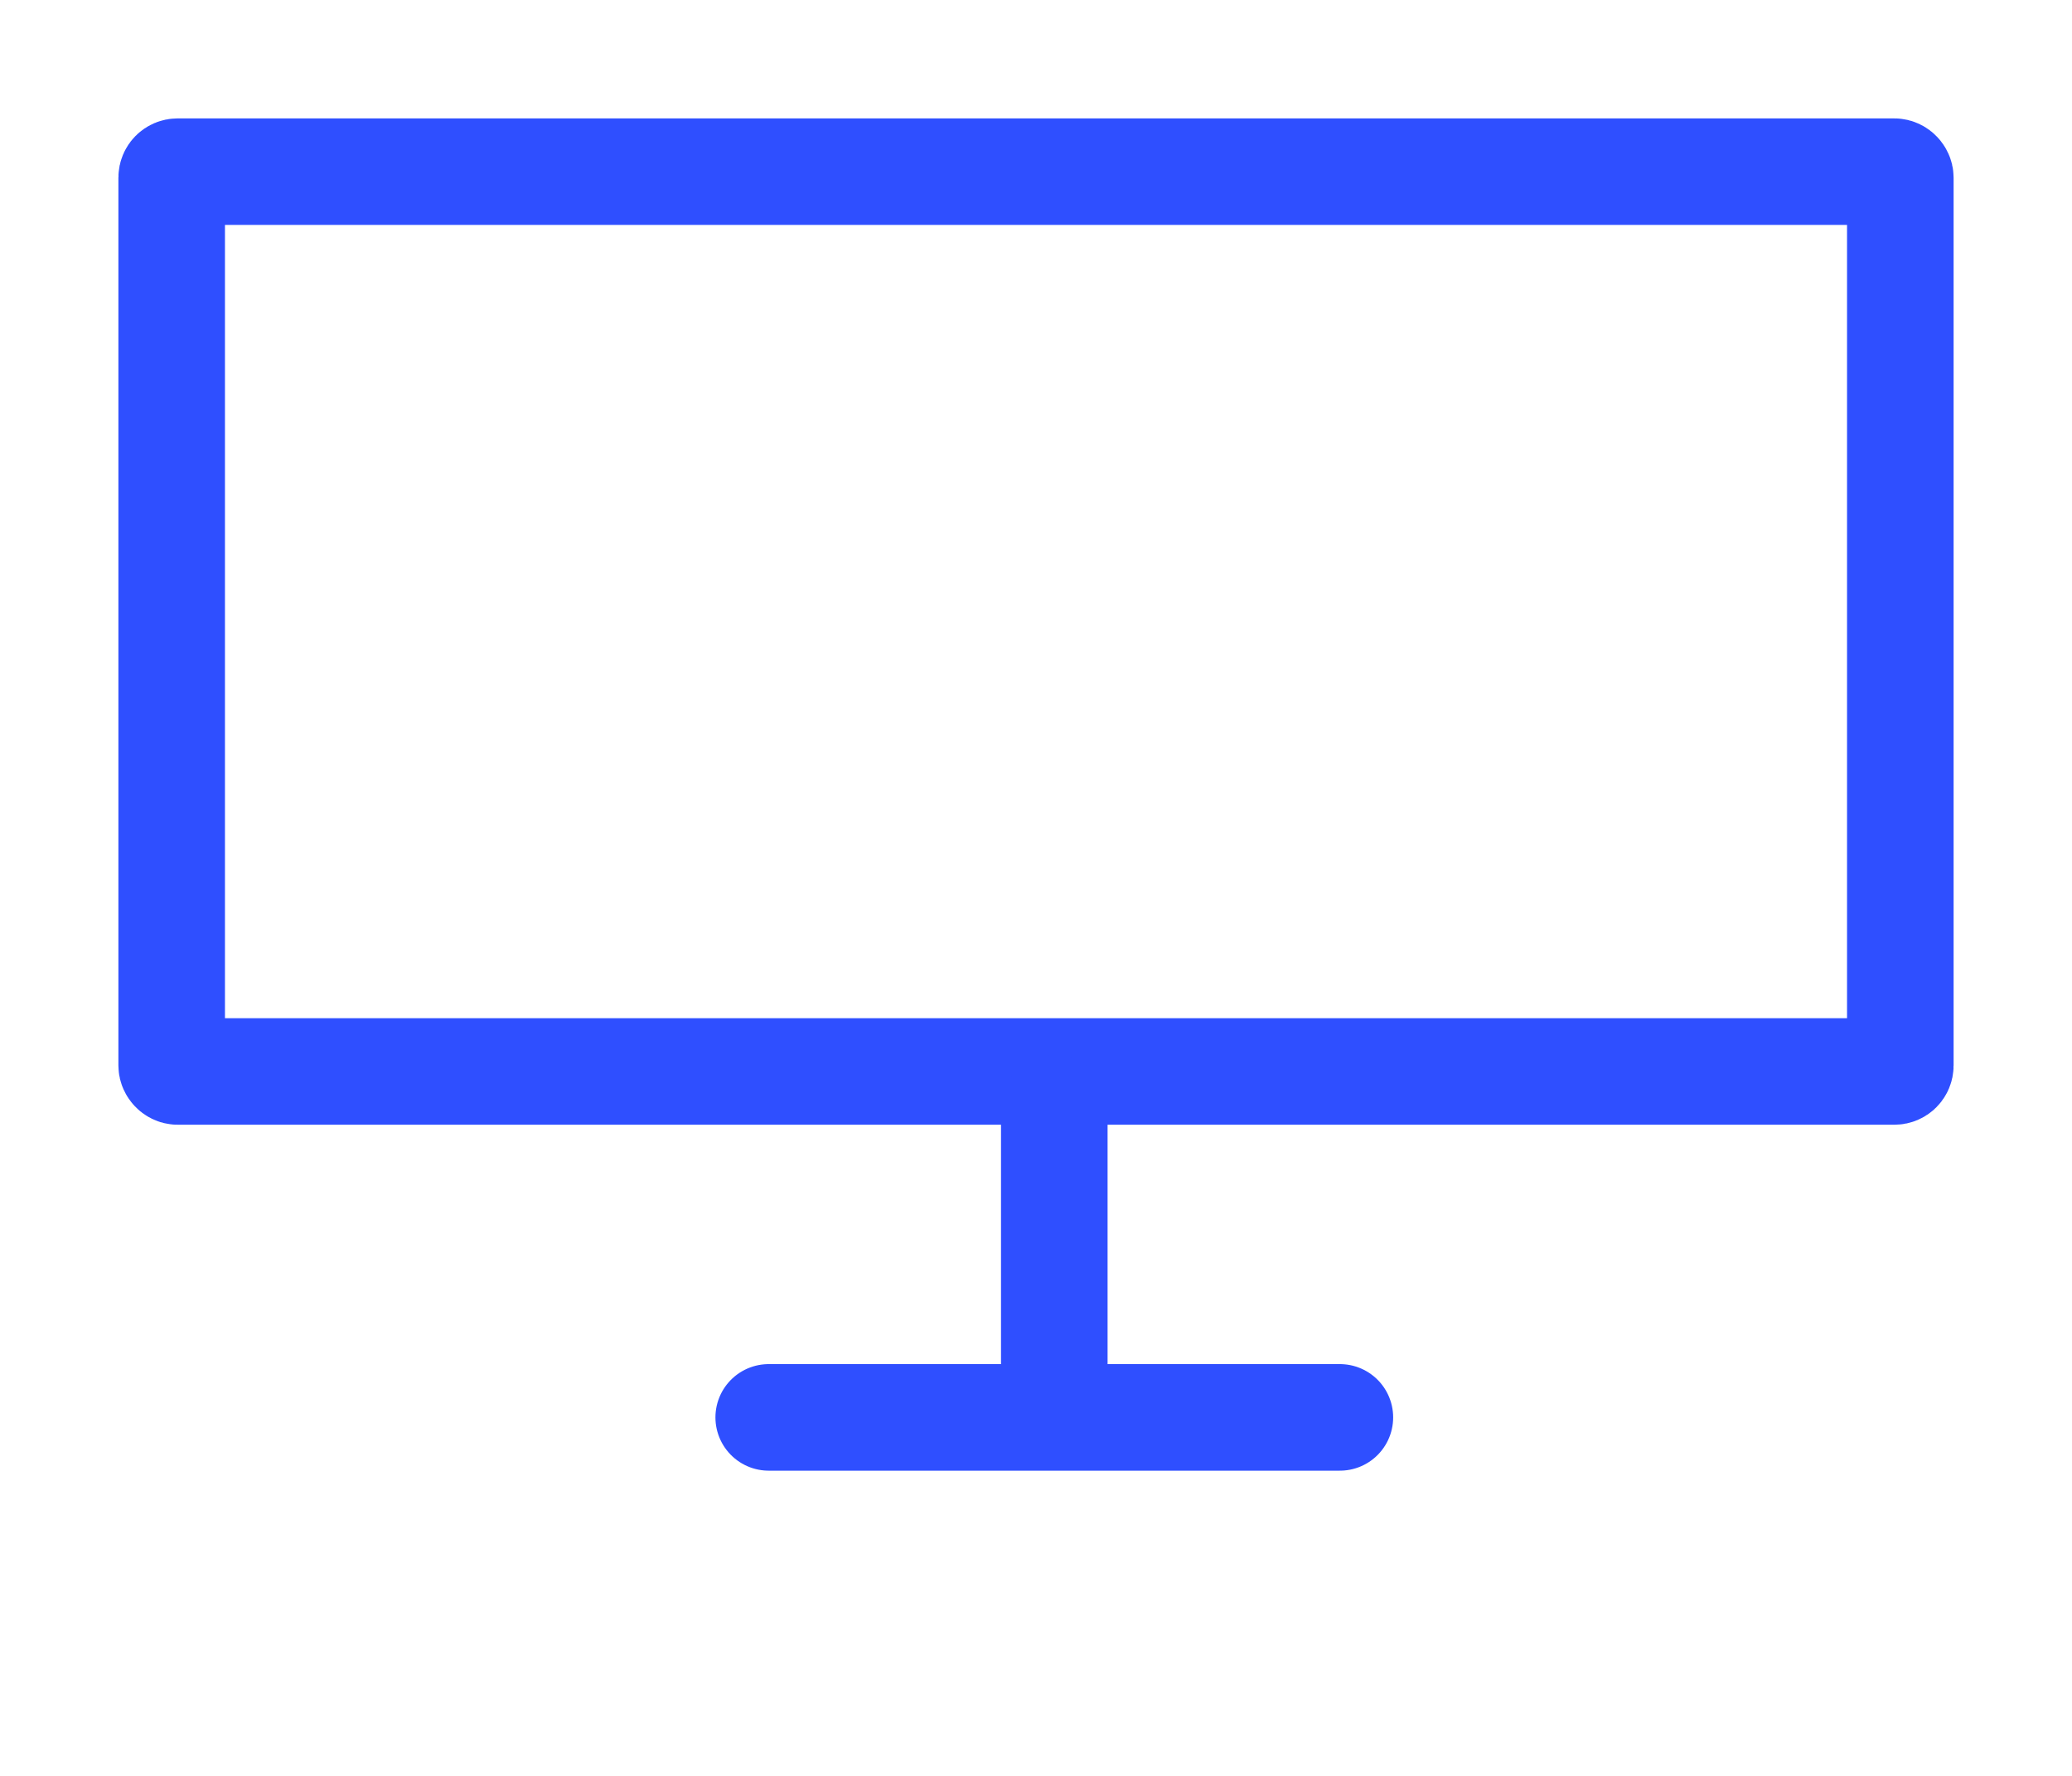 <svg xmlns="http://www.w3.org/2000/svg" xmlns:xlink="http://www.w3.org/1999/xlink" width="35" height="30" viewBox="0 0 35 30">
  <defs>
    <clipPath id="clip-path">
      <rect id="사각형_26218" data-name="사각형 26218" width="35" height="30" transform="translate(-3 -2.328)" fill="#fff" stroke="#707070" stroke-width="1"/>
    </clipPath>
  </defs>
  <g id="마스크_그룹_159" data-name="마스크 그룹 159" transform="translate(3 2.328)" clip-path="url(#clip-path)">
    <g id="사각형_26217" data-name="사각형 26217" transform="translate(-1 -0.328)" fill="none" stroke="#2f4fff" stroke-width="1.8">
      <rect width="31" height="17" rx="1" stroke="none"/>
      <rect x="0.9" y="0.9" width="29.2" height="15.2" rx="0.1" fill="none"/>
    </g>
    <path id="패스_11836" data-name="패스 11836" d="M22,28.826V24.1" transform="translate(-7.191 -7.702)" fill="none" stroke="#2f4fff" stroke-linecap="round" stroke-width="1.8"/>
    <path id="패스_11837" data-name="패스 11837" d="M15.081,29.227h9.648" transform="translate(-5.096 -7.611)" fill="none" stroke="#2f4fff" stroke-linecap="round" stroke-width="1.8"/>
  </g>
</svg>
